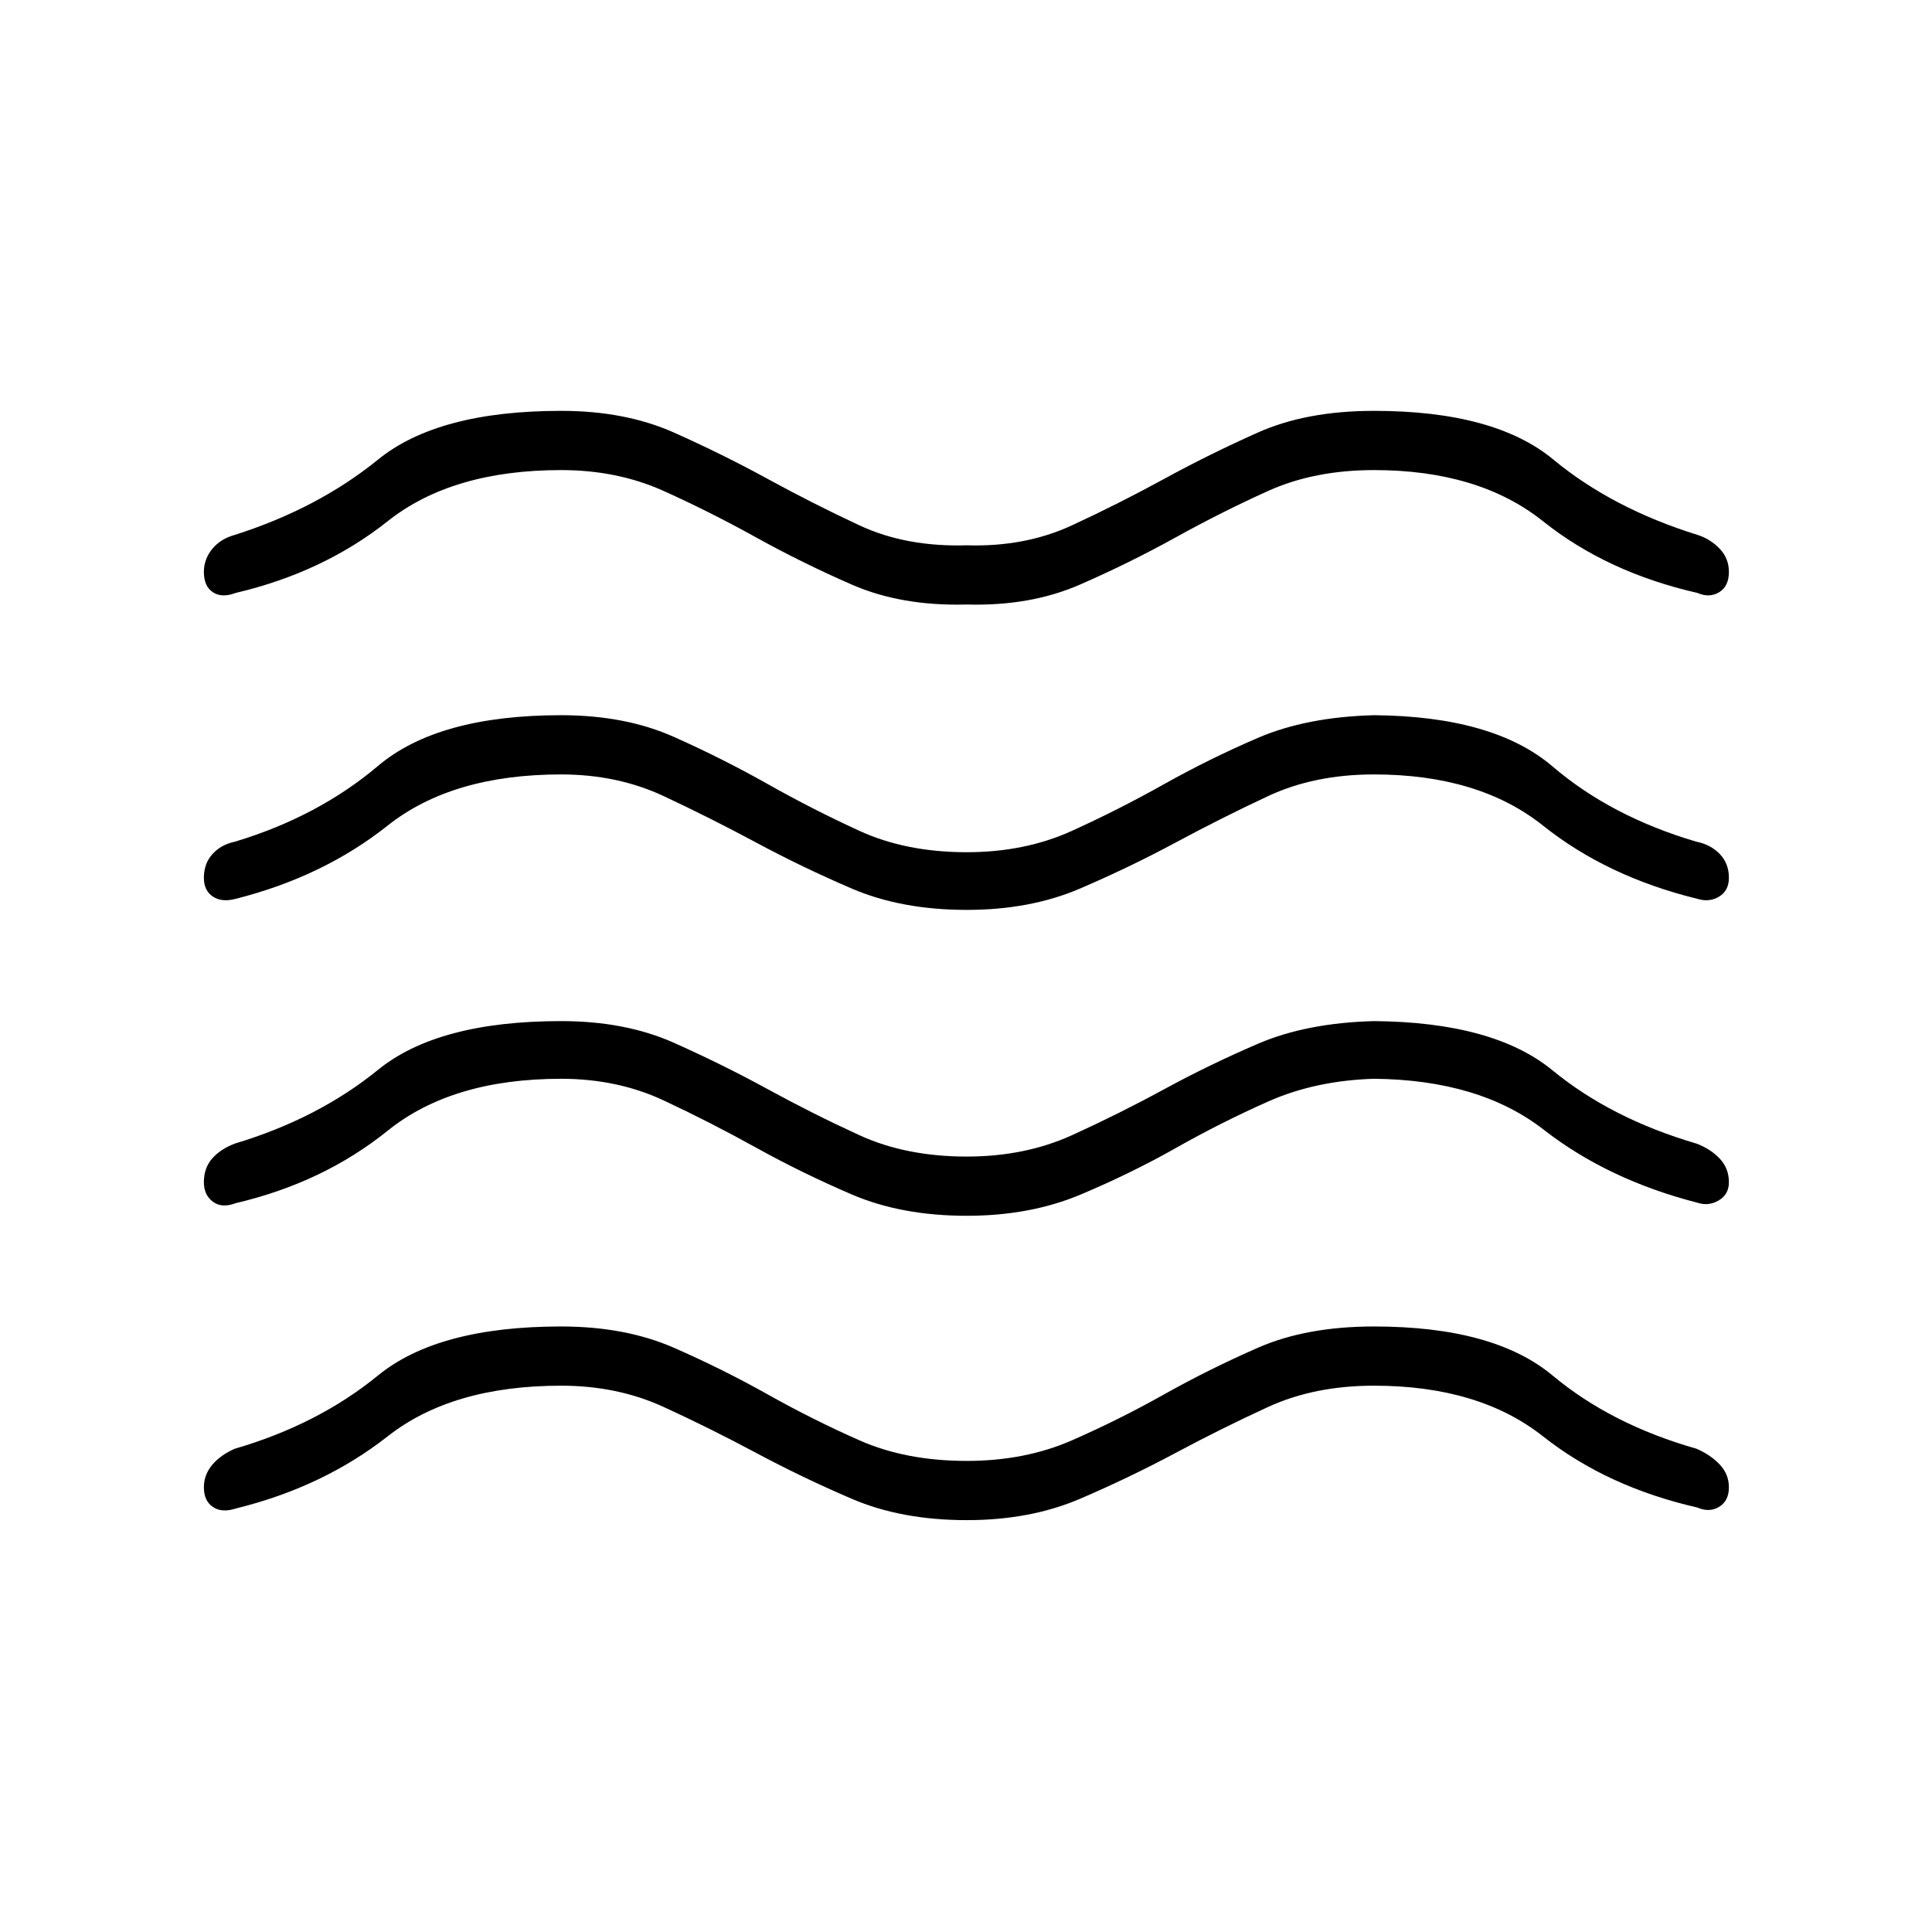 <svg xmlns="http://www.w3.org/2000/svg" height="48" viewBox="0 -960 960 960" width="48"><path d="M278.81-271.46q-54.16 0-86.19 25.17-32.04 25.17-75.5 35.87-6.89 2.23-11.35-.79t-4.46-9.75q0-6.23 4.15-11.17 4.16-4.95 11.27-8.02 41.31-12.04 71.1-36.39 29.79-24.34 90.98-24.34 31.88 0 56.04 10.57 24.15 10.58 46.67 23.21 22.52 12.64 45.61 22.83 23.1 10.19 53.25 10.19 28.89 0 52.18-10.19t45.81-22.83q22.51-12.63 46.67-23.21 24.15-10.57 57.69-10.57 59.54 0 88.71 24.34 29.18 24.35 71.48 36.39 7.12 3.07 11.64 7.9 4.52 4.83 4.52 11.29 0 6.73-4.83 9.69-4.83 2.96-10.83.35-44.84-10.2-76.71-35.37-31.86-25.17-83.98-25.17-29.61 0-52.63 10.58-23.02 10.57-45.93 22.82-22.9 12.25-47.57 22.83-24.68 10.58-56.22 10.58-32.42 0-57.09-10.58t-47.58-22.83q-22.9-12.25-45.92-22.82-23.02-10.58-50.98-10.58Zm0-152.5q-54.16 0-86.19 25.81-32.04 25.8-75.5 36-6.89 2.61-11.35-.73-4.46-3.35-4.46-9.7 0-7.11 4.15-11.8 4.16-4.7 11.27-7.39 41.31-12.42 71.1-36.63 29.79-24.22 90.98-24.22 31.88 0 56.04 10.77 24.15 10.77 46.67 23.08 22.52 12.31 45.61 22.89 23.1 10.57 53.25 10.57 28.89 0 52.18-10.57 23.29-10.58 45.81-22.83 22.51-12.25 46.67-22.64 24.15-10.38 57.69-11.27 59.54.5 88.71 24.47 29.18 23.96 71.48 36.38 7.12 2.69 11.64 7.52 4.52 4.83 4.52 11.67 0 6.12-5.08 9.08t-10.58 1.12q-44.46-11.43-76.32-36.25-31.87-24.83-84.37-25.33-29.11.88-52.52 11.27-23.4 10.38-45.73 23.02-22.33 12.63-47.44 23.21-25.12 10.58-56.66 10.58-32.42 0-57.09-10.58t-47.58-23.27q-22.9-12.69-45.92-23.46-23.02-10.77-50.98-10.77Zm0-151.23q-54.16 0-86.19 25.42-32.04 25.42-75.5 36.39-6.89 1.84-11.35-1.12t-4.46-9.31q0-7.11 4.27-11.82 4.27-4.72 11.15-6.14 41.31-12.46 71.1-37.65 29.79-25.2 90.98-25.2 31.88 0 56.04 10.77 24.15 10.77 46.67 23.47 22.52 12.69 45.61 23.26 23.1 10.58 53.25 10.58 28.89 0 52.18-10.58 23.29-10.57 45.81-23.21 22.51-12.63 46.67-23.02 24.15-10.38 57.69-11.27 59.54.5 88.71 25.45 29.18 24.94 71.48 37.4 7.12 1.42 11.64 6.14 4.52 4.71 4.52 11.82 0 6.35-4.83 9.31-4.83 2.96-10.83 1.12-44.84-10.97-76.71-36.39-31.86-25.42-83.98-25.42-29.61 0-52.63 10.77-23.02 10.77-45.93 23.07-22.9 12.31-47.57 22.89-24.68 10.58-56.22 10.58-32.42 0-57.09-10.58t-47.58-22.89q-22.9-12.3-45.92-23.07-23.02-10.77-50.98-10.77Zm0-151.23q-54.16 0-86.19 25.42-32.04 25.42-75.5 35.62-6.89 2.61-11.35-.35t-4.46-10.08q0-6.34 4.15-11.42 4.16-5.08 11.27-7 41.31-13.19 71.1-37.4 29.79-24.22 90.98-24.22 31.88 0 56.04 10.77Q359-734.31 381.52-722q22.52 12.31 45.61 23.08 23.1 10.77 53.25 9.88 28.89.89 52.18-9.88 23.29-10.77 45.81-23.08 22.51-12.31 46.67-23.08 24.15-10.77 57.69-10.77 59.92 0 89.15 24.22 29.24 24.21 71.54 37.4 6.23 1.92 10.95 6.75 4.71 4.83 4.71 11.67 0 7.12-4.83 10.08t-10.83.35q-44.84-10.2-76.71-35.62-31.86-25.42-83.98-25.42-29.61 0-52.63 10.38-23.02 10.39-45.93 23.08-22.9 12.69-47.57 23.46-24.68 10.77-56.22 9.88-32.42.89-57.09-9.88-24.67-10.77-47.58-23.46-22.9-12.69-45.92-23.08-23.02-10.38-50.98-10.38Z"/></svg>
